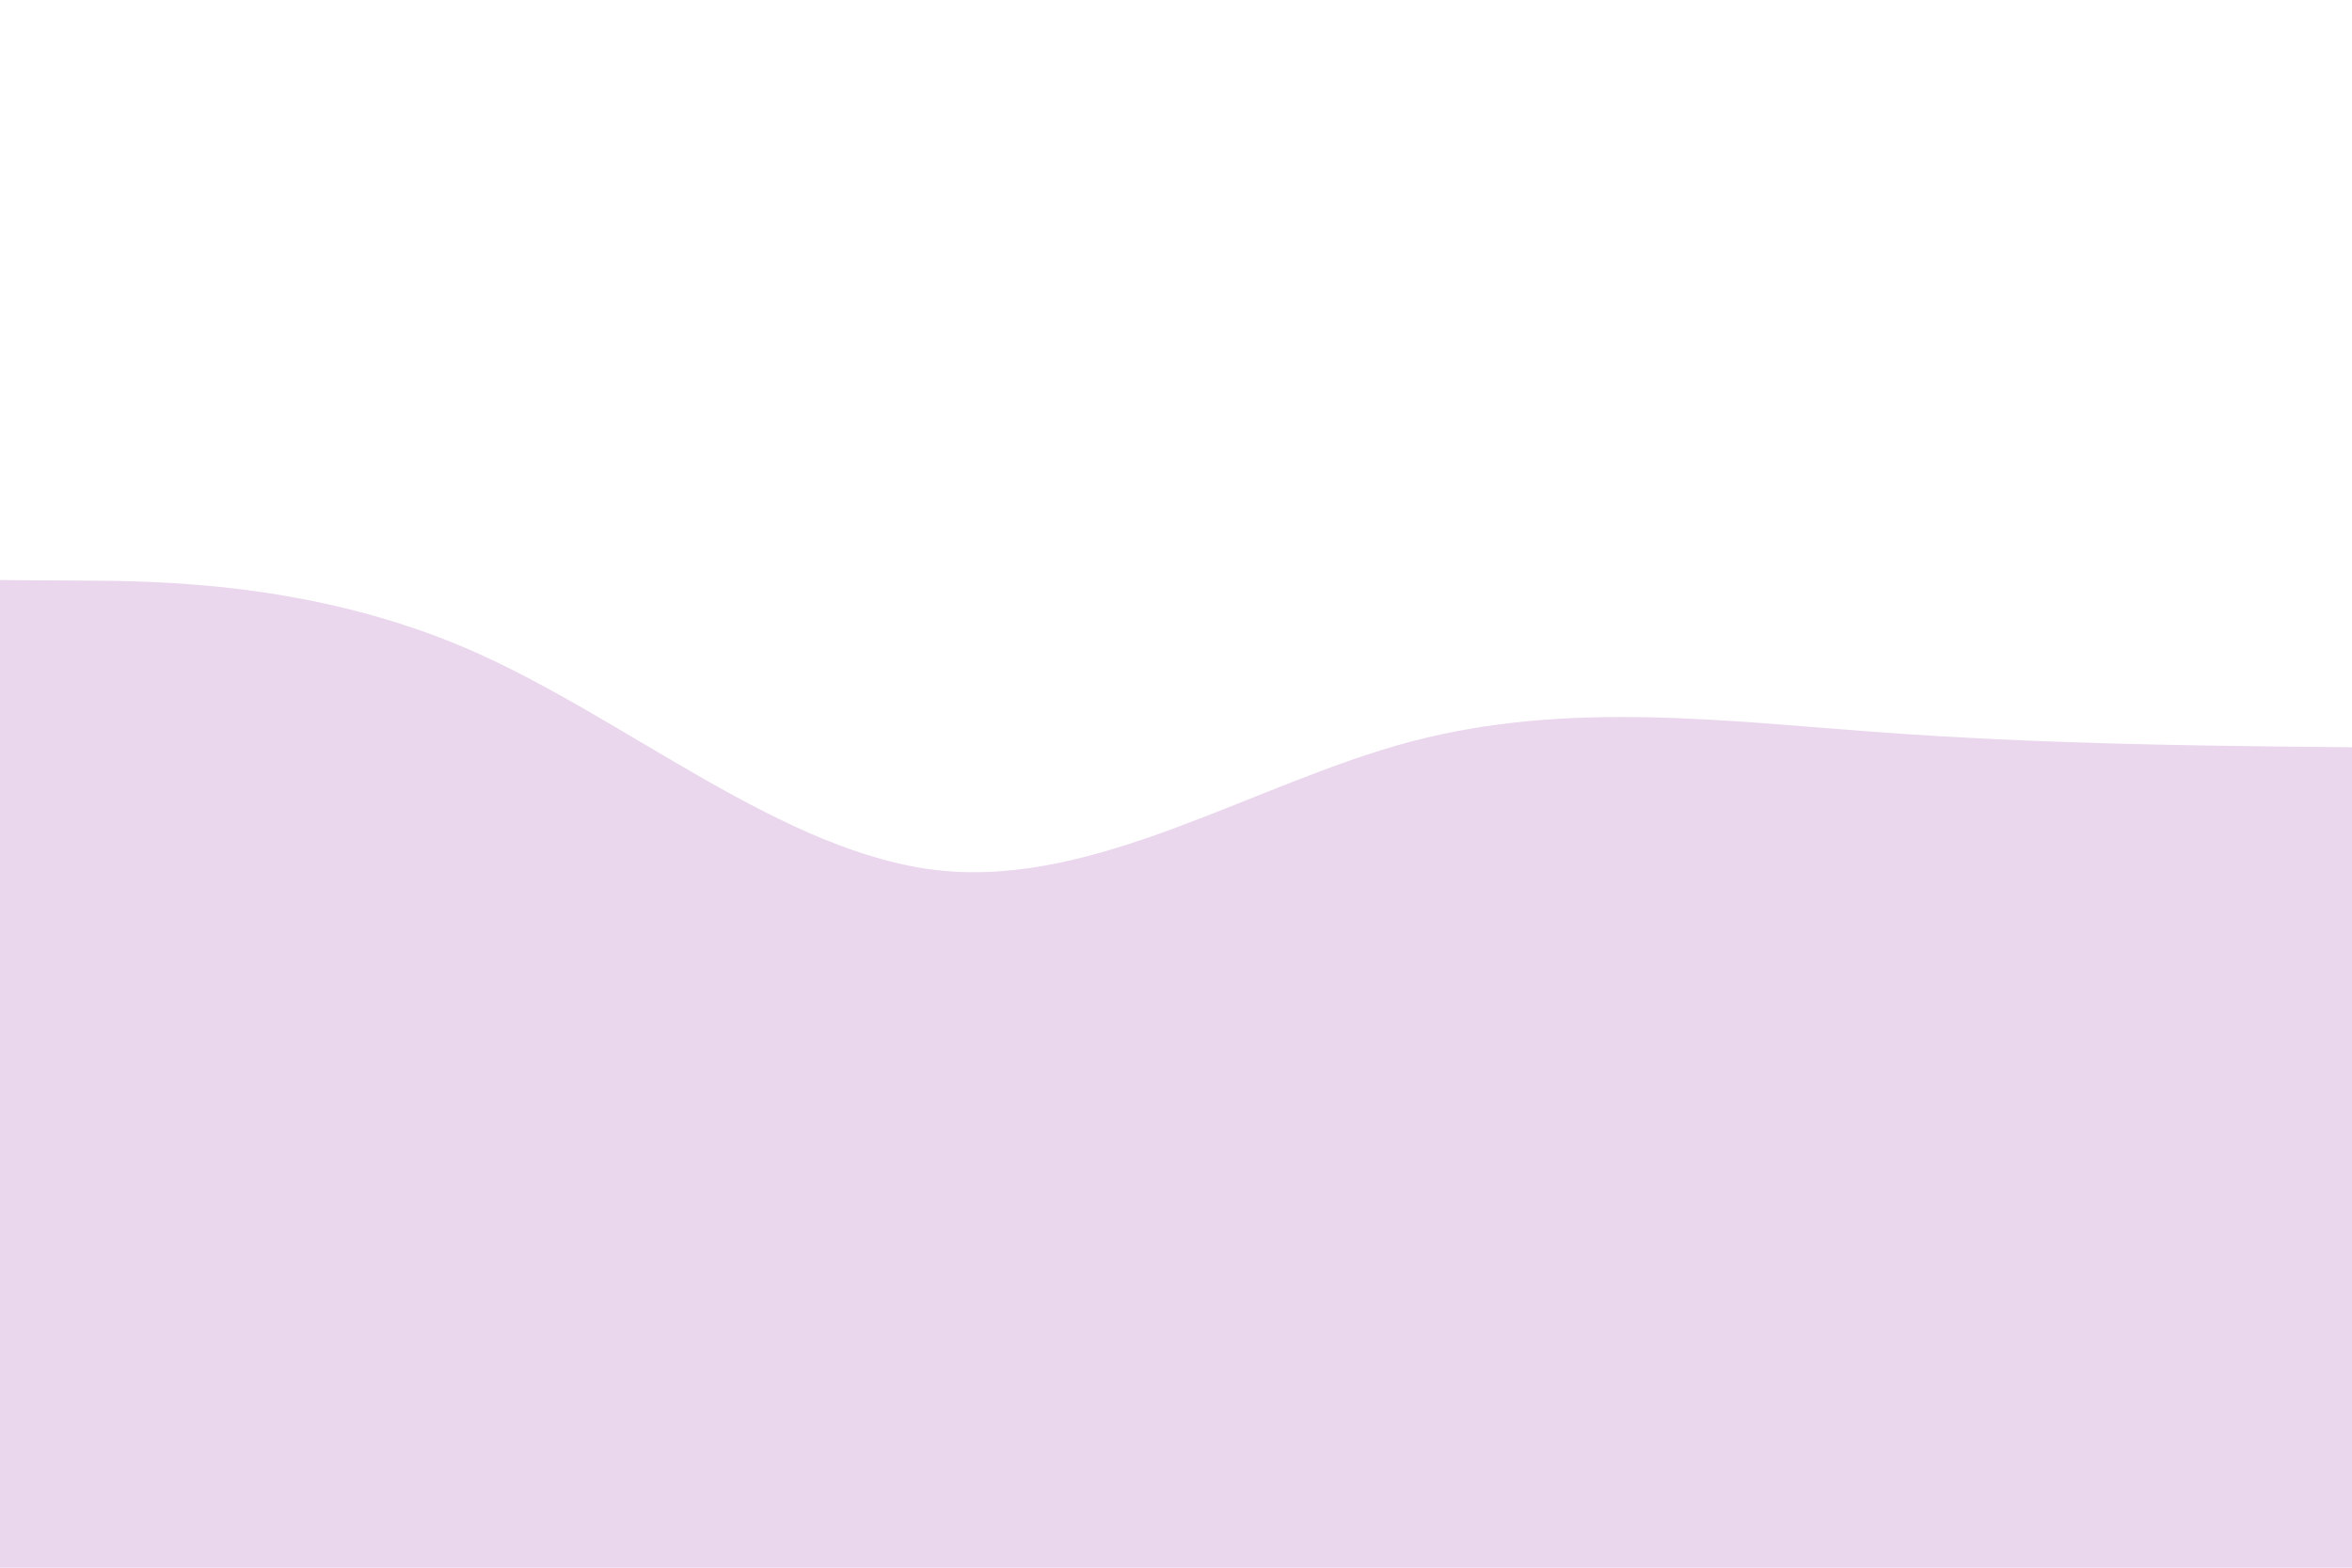 <svg id="visual" viewBox="0 0 900 600" width="900" height="600" xmlns="http://www.w3.org/2000/svg" xmlns:xlink="http://www.w3.org/1999/xlink" version="1.1"><rect x="0" y="0" width="900" height="600" fill="#FFFFFF"></rect><path d="M0 222L30 222.2C60 222.3 120 222.7 180 248.8C240 275 300 327 360 333.2C420 339.3 480 299.7 540 283.8C600 268 660 276 720 280.3C780 284.7 840 285.3 870 285.7L900 286L900 601L870 601C840 601 780 601 720 601C660 601 600 601 540 601C480 601 420 601 360 601C300 601 240 601 180 601C120 601 60 601 30 601L0 601Z" fill="#ead6ed" stroke-linecap="round" stroke-linejoin="miter"></path></svg>
